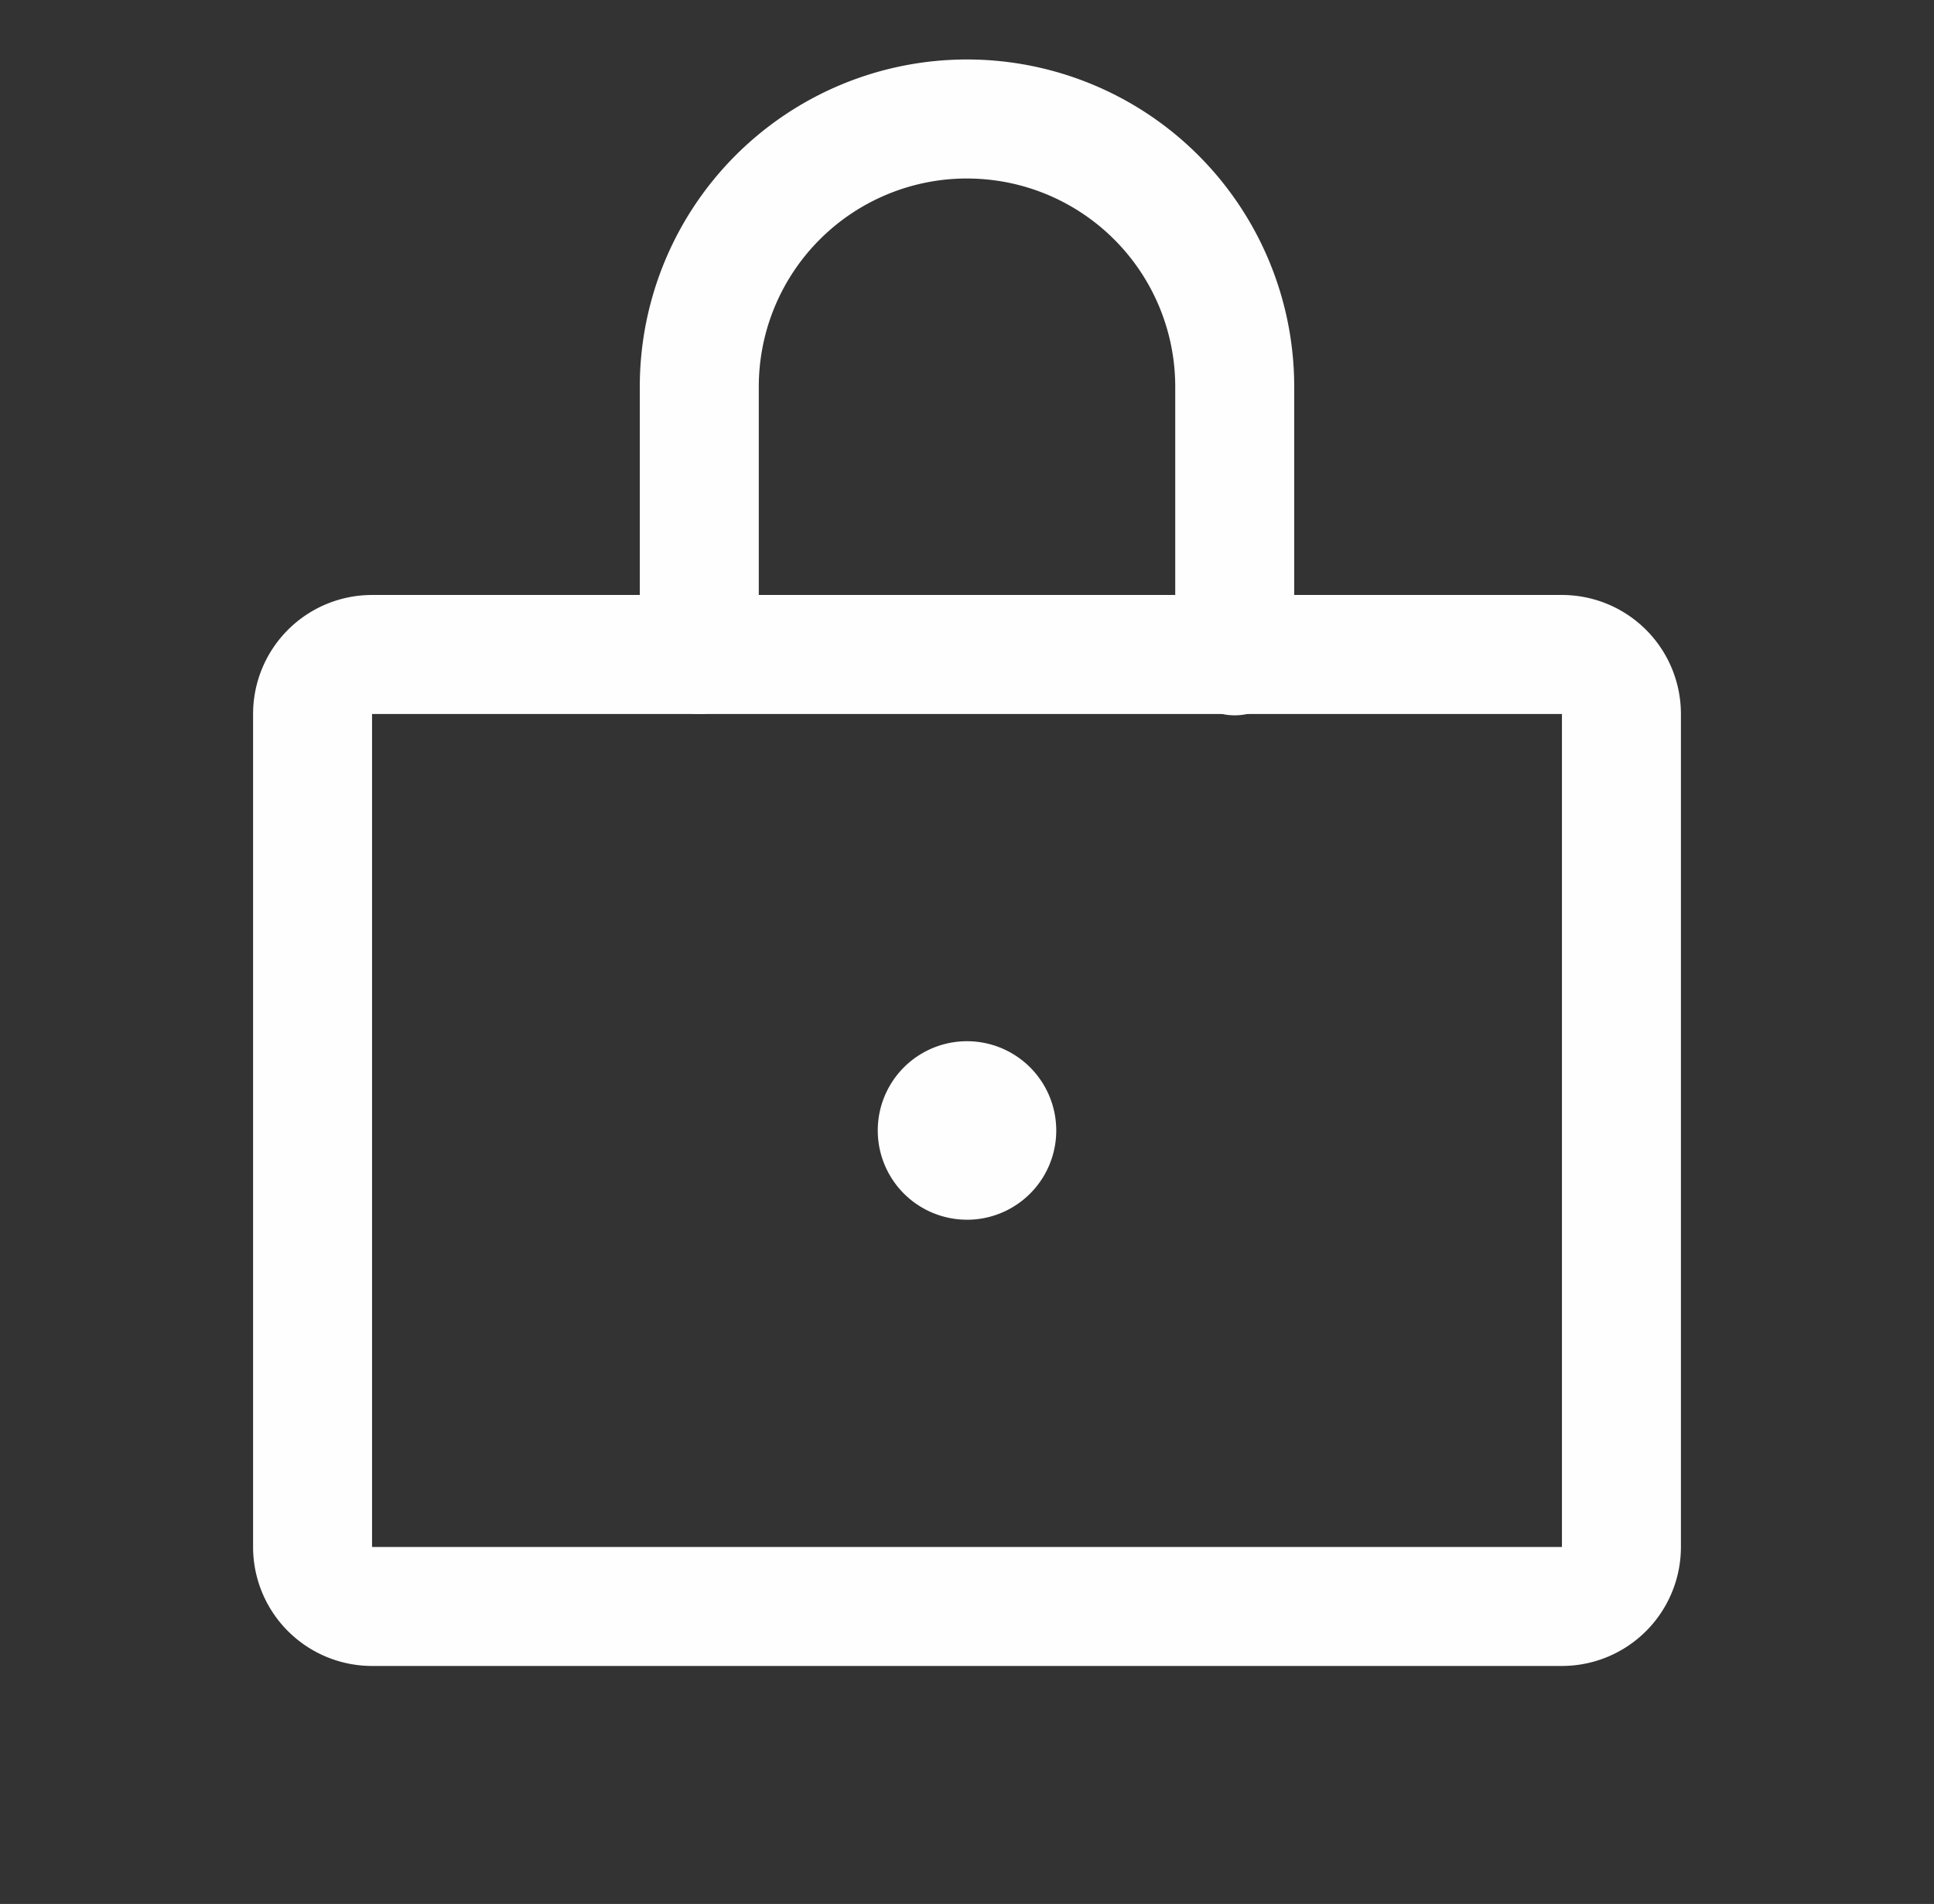 <svg width="64" height="63" fill="none" xmlns="http://www.w3.org/2000/svg"><rect width="100%" height="100%" fill="#333333" stroke="none"/><path fill-rule="evenodd" clip-rule="evenodd" d="M8.375 23.625a3.938 3.938 0 013.938-3.938h39.374a3.938 3.938 0 013.938 3.938v27.563a3.938 3.938 0 01-3.938 3.937H12.313a3.938 3.938 0 01-3.938-3.938V23.625zm43.313 0H12.312v27.563h39.376V23.625z" fill="#FFFEFE"/><path fill-rule="evenodd" clip-rule="evenodd" d="M32 5.906a6.89 6.89 0 00-6.89 6.89v8.86a1.969 1.969 0 11-3.938 0v-8.86a10.828 10.828 0 1121.656 0v8.86a1.969 1.969 0 11-3.937 0v-8.86A6.89 6.89 0 0032 5.907z" fill="#FFFEFE"/><path d="M32 40.36a2.953 2.953 0 100-5.907 2.953 2.953 0 000 5.906z" fill="#FFFEFE"/></svg>
